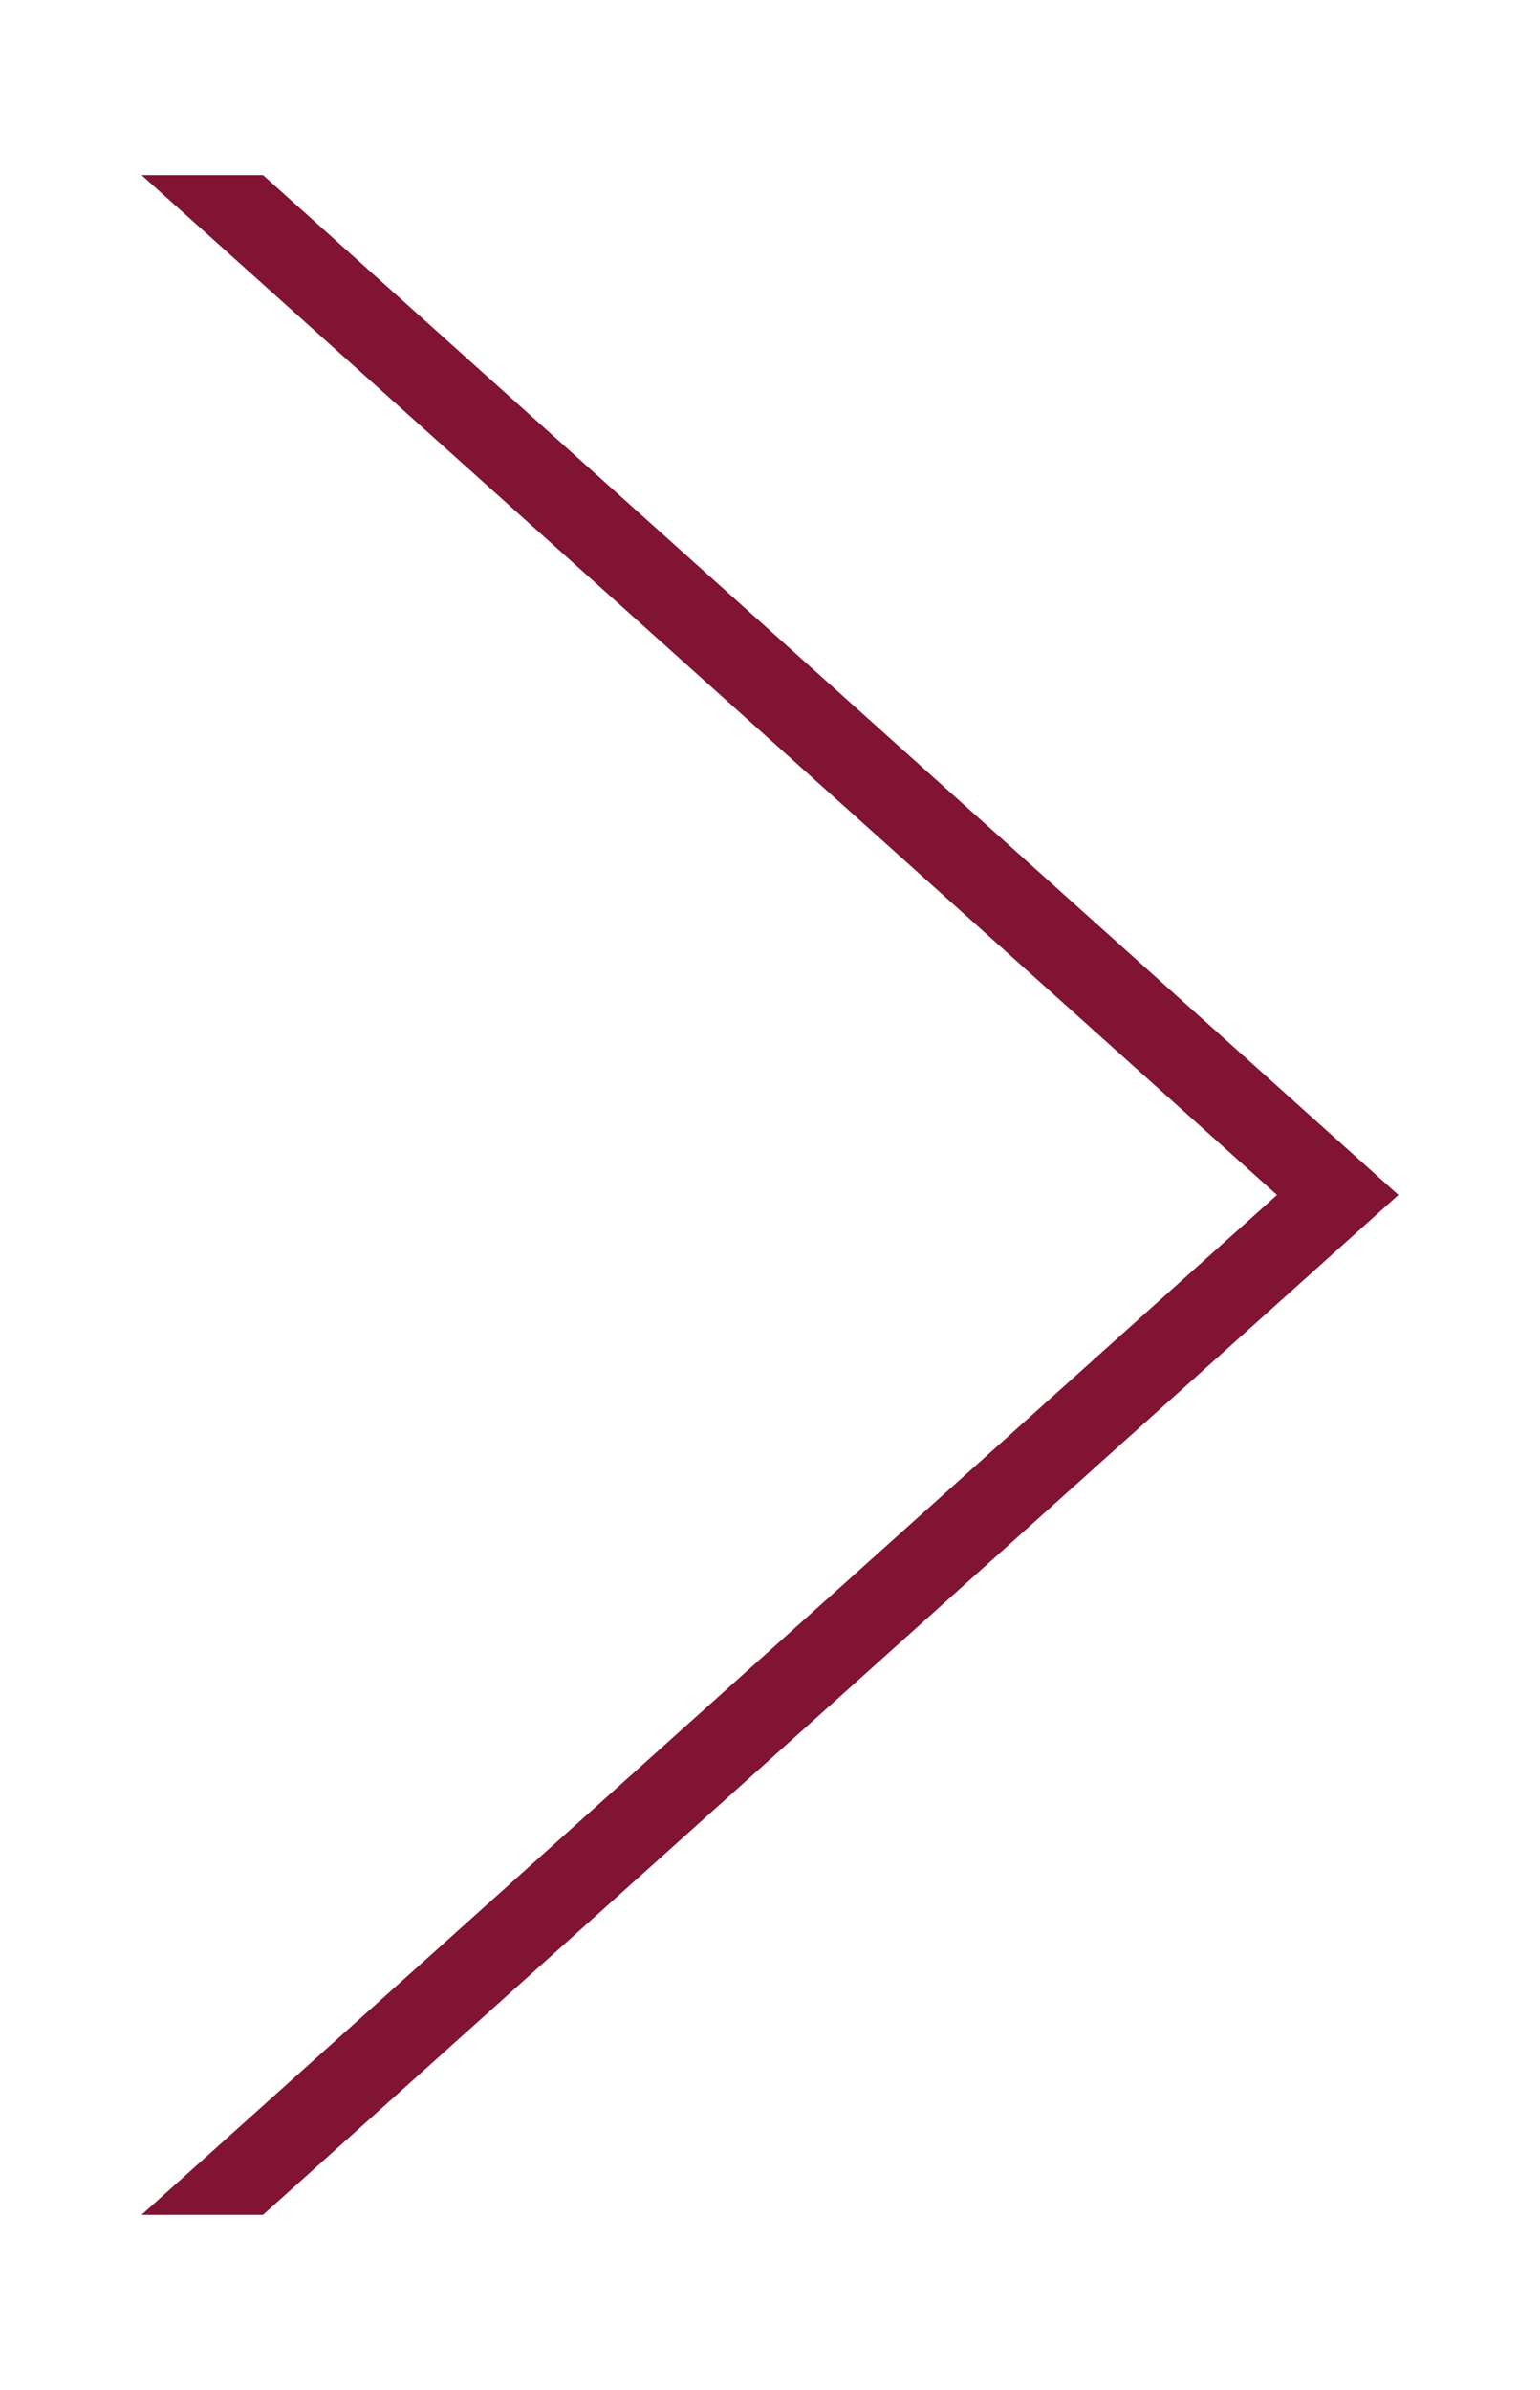 <?xml version="1.0" encoding="utf-8"?>
<!-- Generator: Adobe Illustrator 16.0.0, SVG Export Plug-In . SVG Version: 6.00 Build 0)  -->
<!DOCTYPE svg PUBLIC "-//W3C//DTD SVG 1.1//EN" "http://www.w3.org/Graphics/SVG/1.1/DTD/svg11.dtd">
<svg version="1.1" xmlns="http://www.w3.org/2000/svg" xmlns:xlink="http://www.w3.org/1999/xlink" x="0px" y="0px"
	 width="38.849px" height="60.277px" viewBox="0 0 38.849 60.277" enable-background="new 0 0 38.849 60.277" xml:space="preserve">
<g id="Layer_1">
</g>
<g id="Layer_2">
	<polygon fill="#801432" points="6.635,55.86 3.571,55.86 32.214,30.138 3.571,4.417 6.635,4.417 35.277,30.138 	"/>
</g>
</svg>
